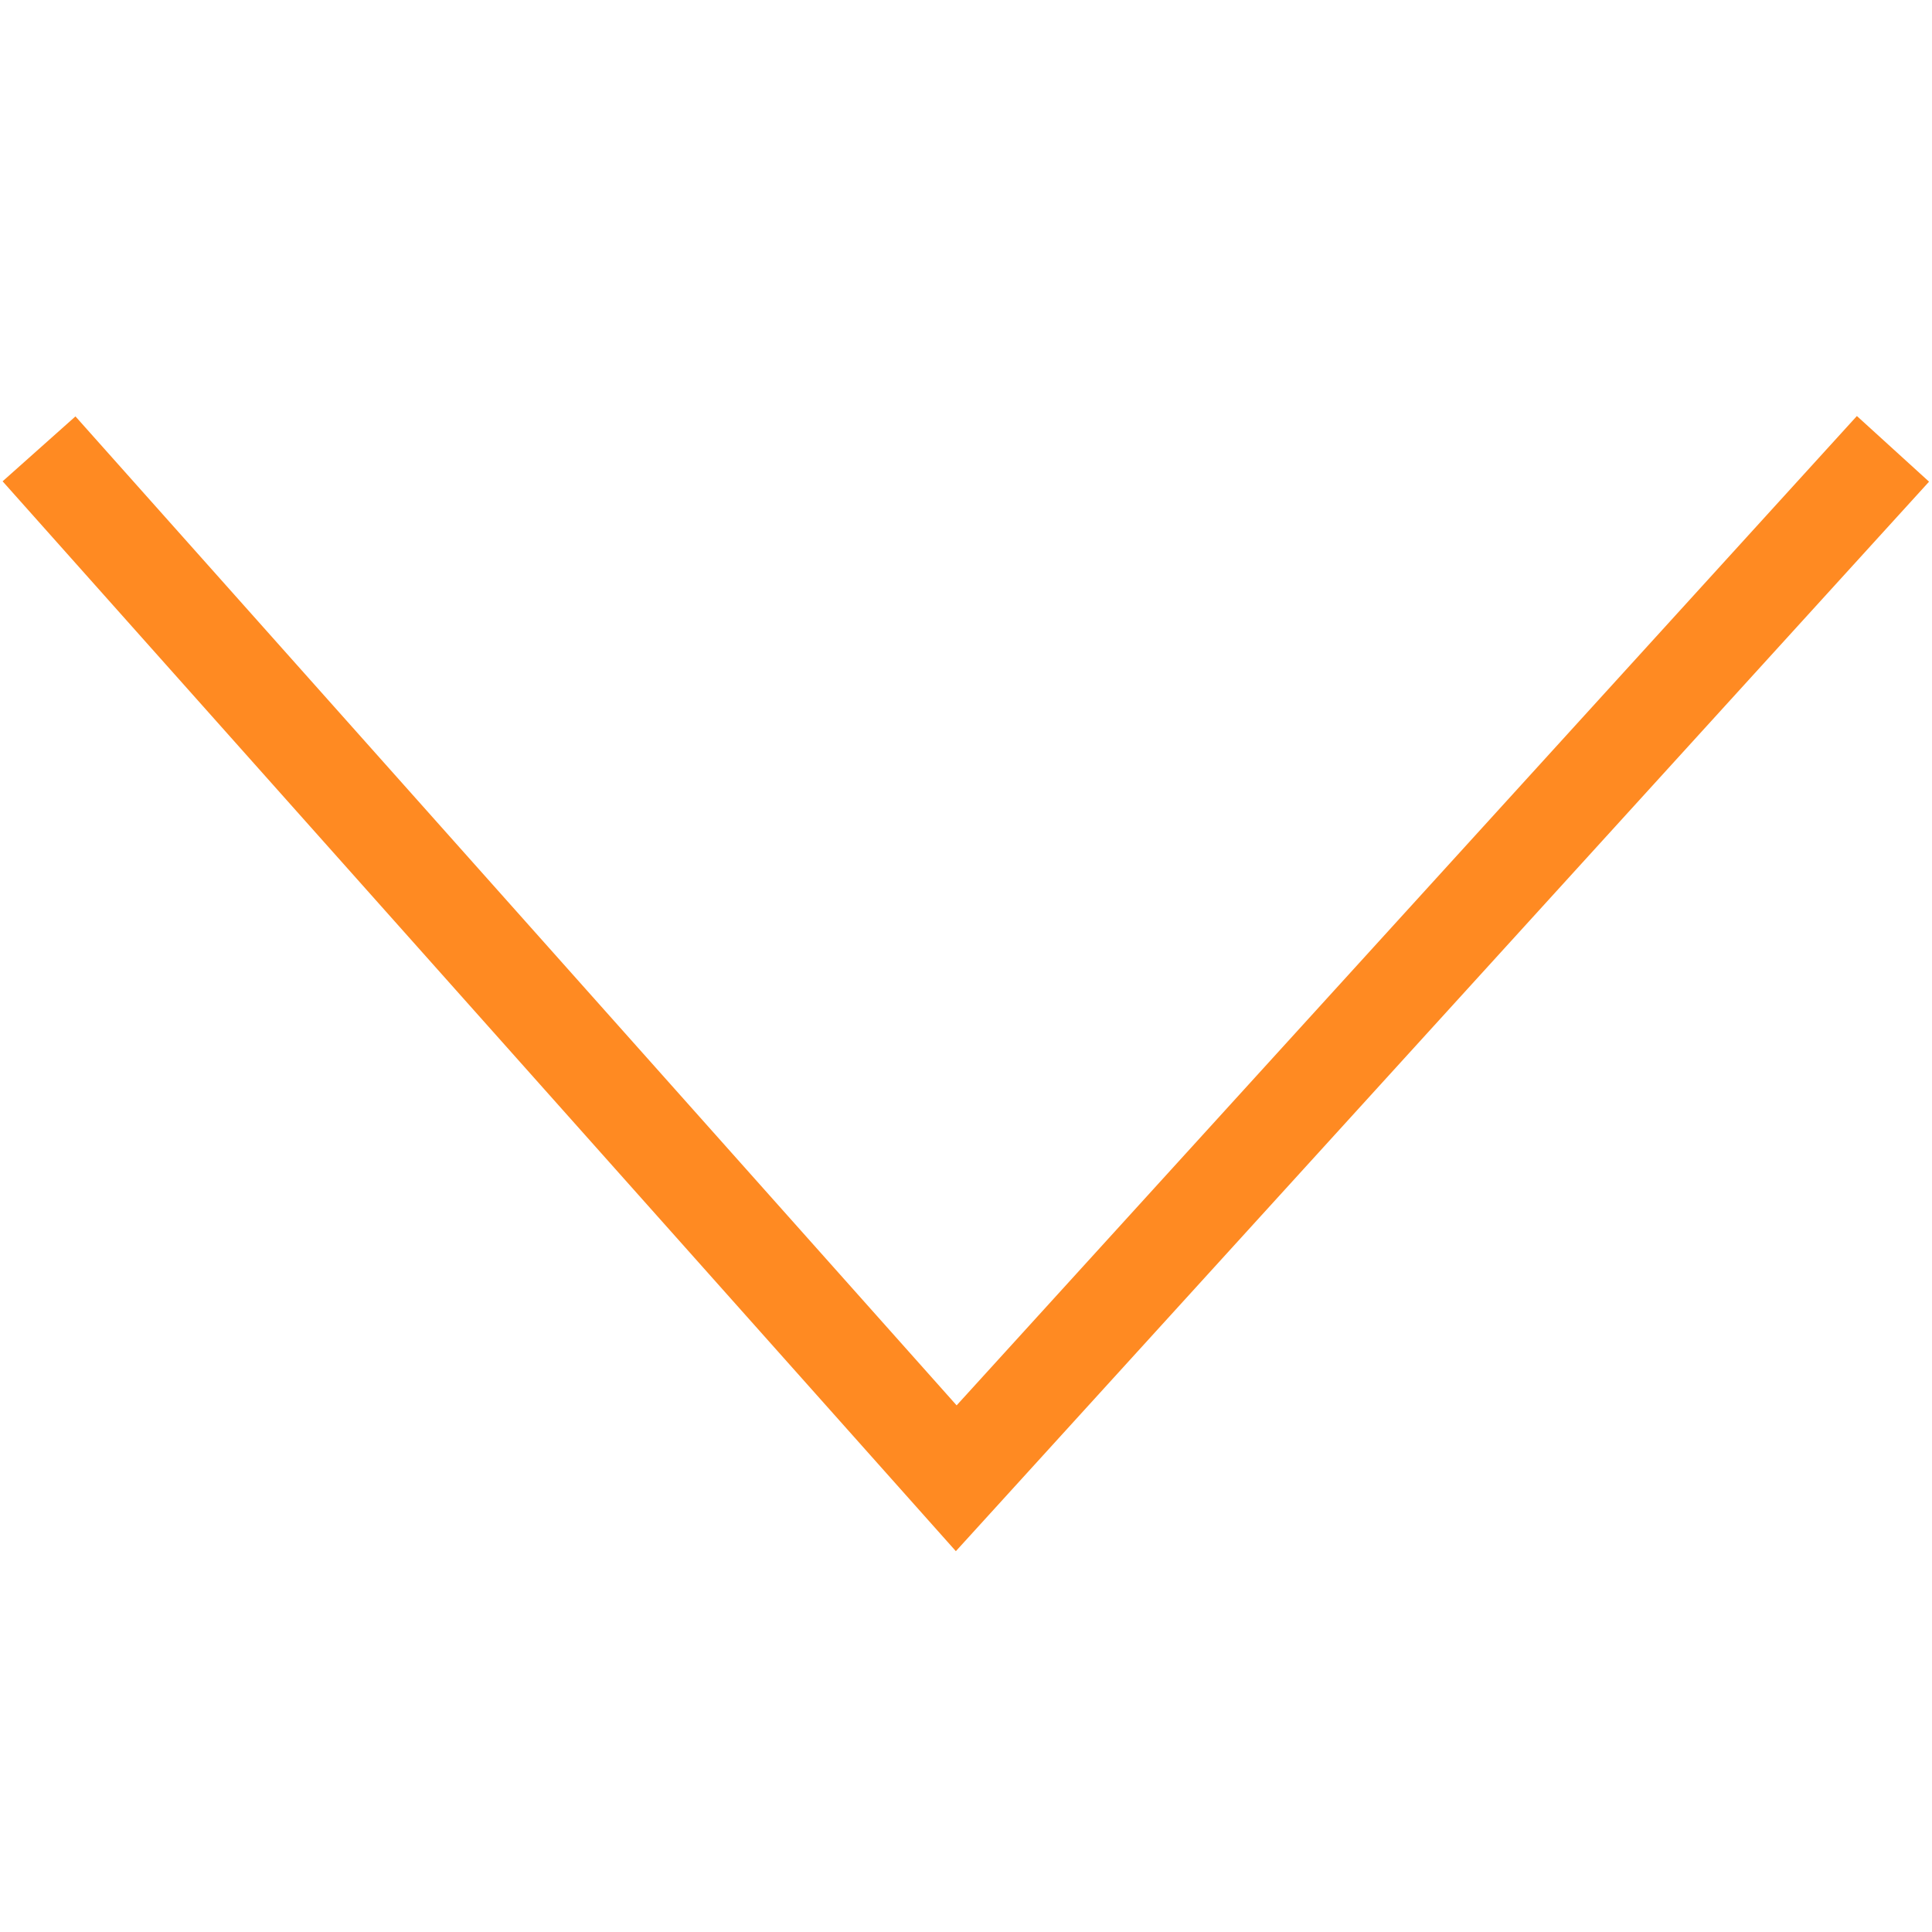 <?xml version="1.0" encoding="utf-8"?>
<!-- Generator: Adobe Illustrator 16.0.4, SVG Export Plug-In . SVG Version: 6.00 Build 0)  -->
<!DOCTYPE svg PUBLIC "-//W3C//DTD SVG 1.1//EN" "http://www.w3.org/Graphics/SVG/1.1/DTD/svg11.dtd">
<svg version="1.1" id="Layer_1" xmlns="http://www.w3.org/2000/svg" xmlns:xlink="http://www.w3.org/1999/xlink" x="0px" y="0px"
	 width="39.6px" height="39.6px" viewBox="0 0 39.6 39.6" enable-background="new 0 0 39.6 39.6" xml:space="preserve">
<polyline fill="none" stroke="#FF8A22" stroke-width="2" stroke-miterlimit="10" points="0.8,9.2 19.6,30.3 38.8,9.2 "/>
</svg>
